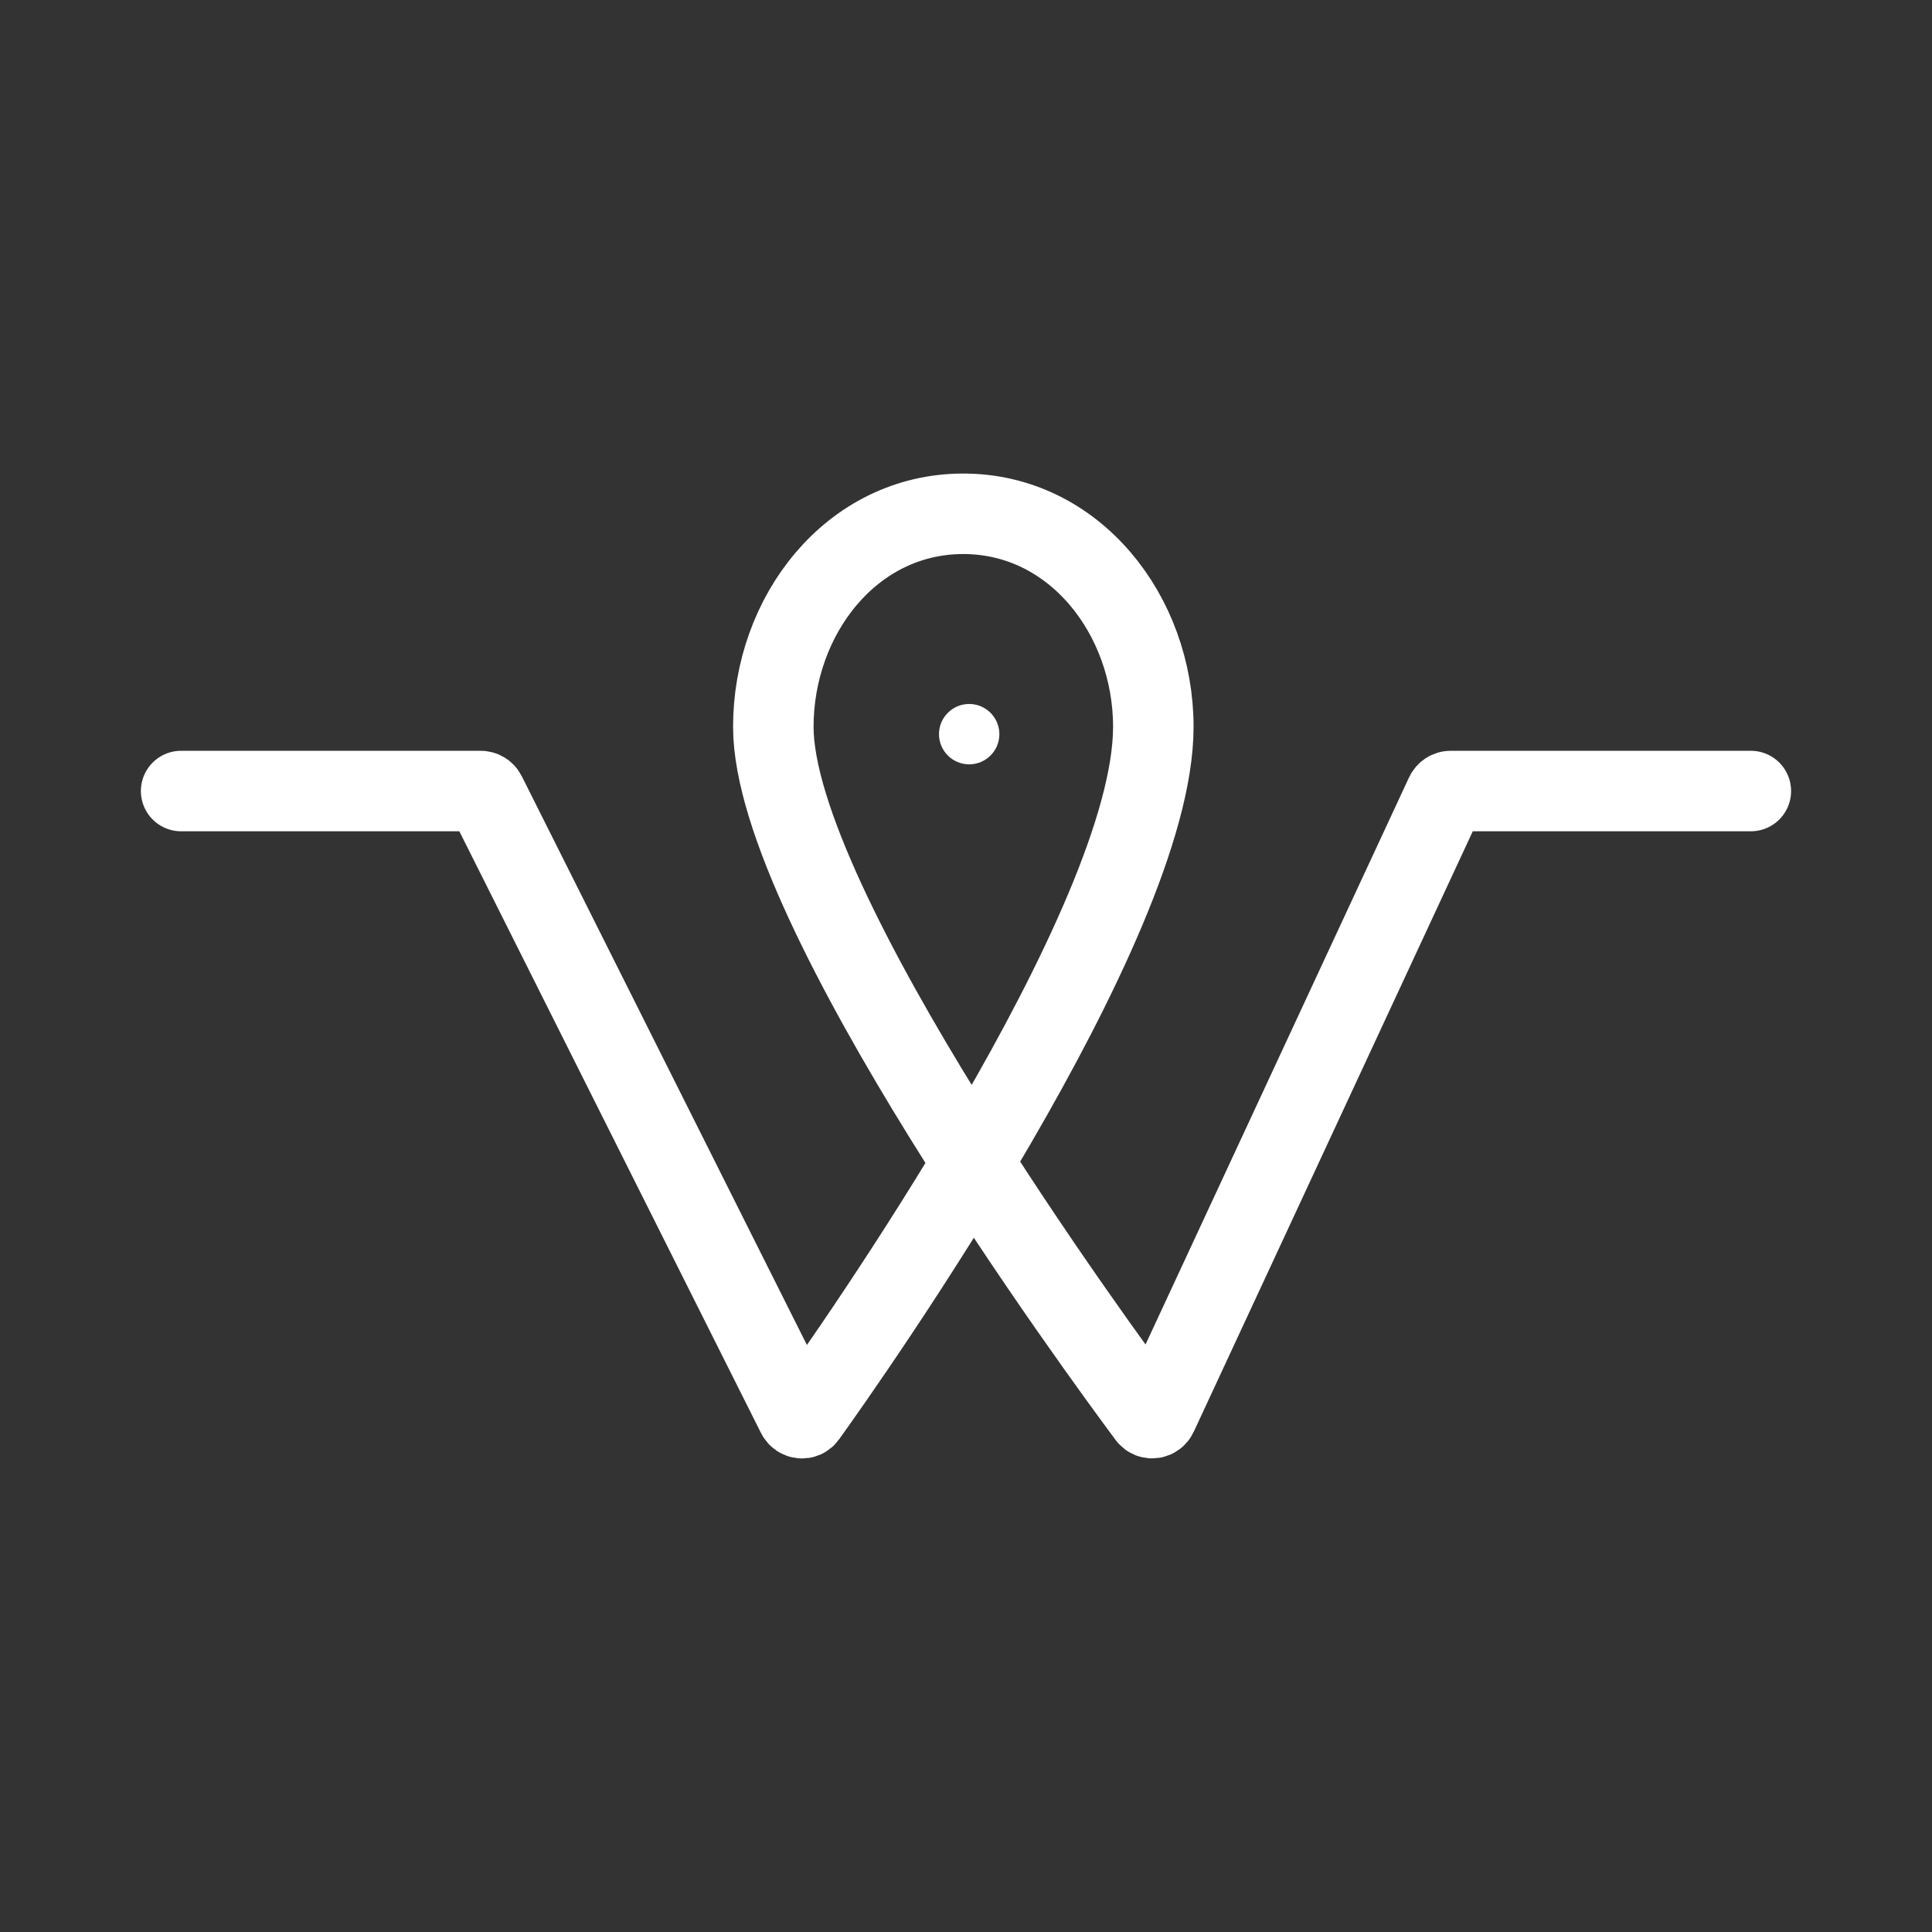 <?xml version="1.0" encoding="UTF-8"?><svg id="a" xmlns="http://www.w3.org/2000/svg" viewBox="0 0 48 48"><rect x="0" y="0" width="48" height="48" fill="#333333" stroke="none"/><defs><style>.b{stroke-width:2px;fill:none;stroke:#fff;stroke-linecap:round;stroke-linejoin:round;}.c{stroke-width:2px;fill:#fff;stroke-width:0px;}</style></defs><path class="b" d="M4.5,19.653h7.444c.053,0,.101.03.124.077l7.733,15.425c.047.093.171.11.231.025,1.083-1.51,8.622-12.194,8.622-17.122,0-2.774-1.962-5.302-4.736-5.293-2.766.009-4.705,2.527-4.705,5.293,0,4.468,8.156,15.576,9.307,17.122.063.084.188.065.232-.031l7.163-15.415c.023-.049.072-.081.126-.081h7.458"/><circle class="c" cx="24.079" cy="18.24" r=".75"/></svg>